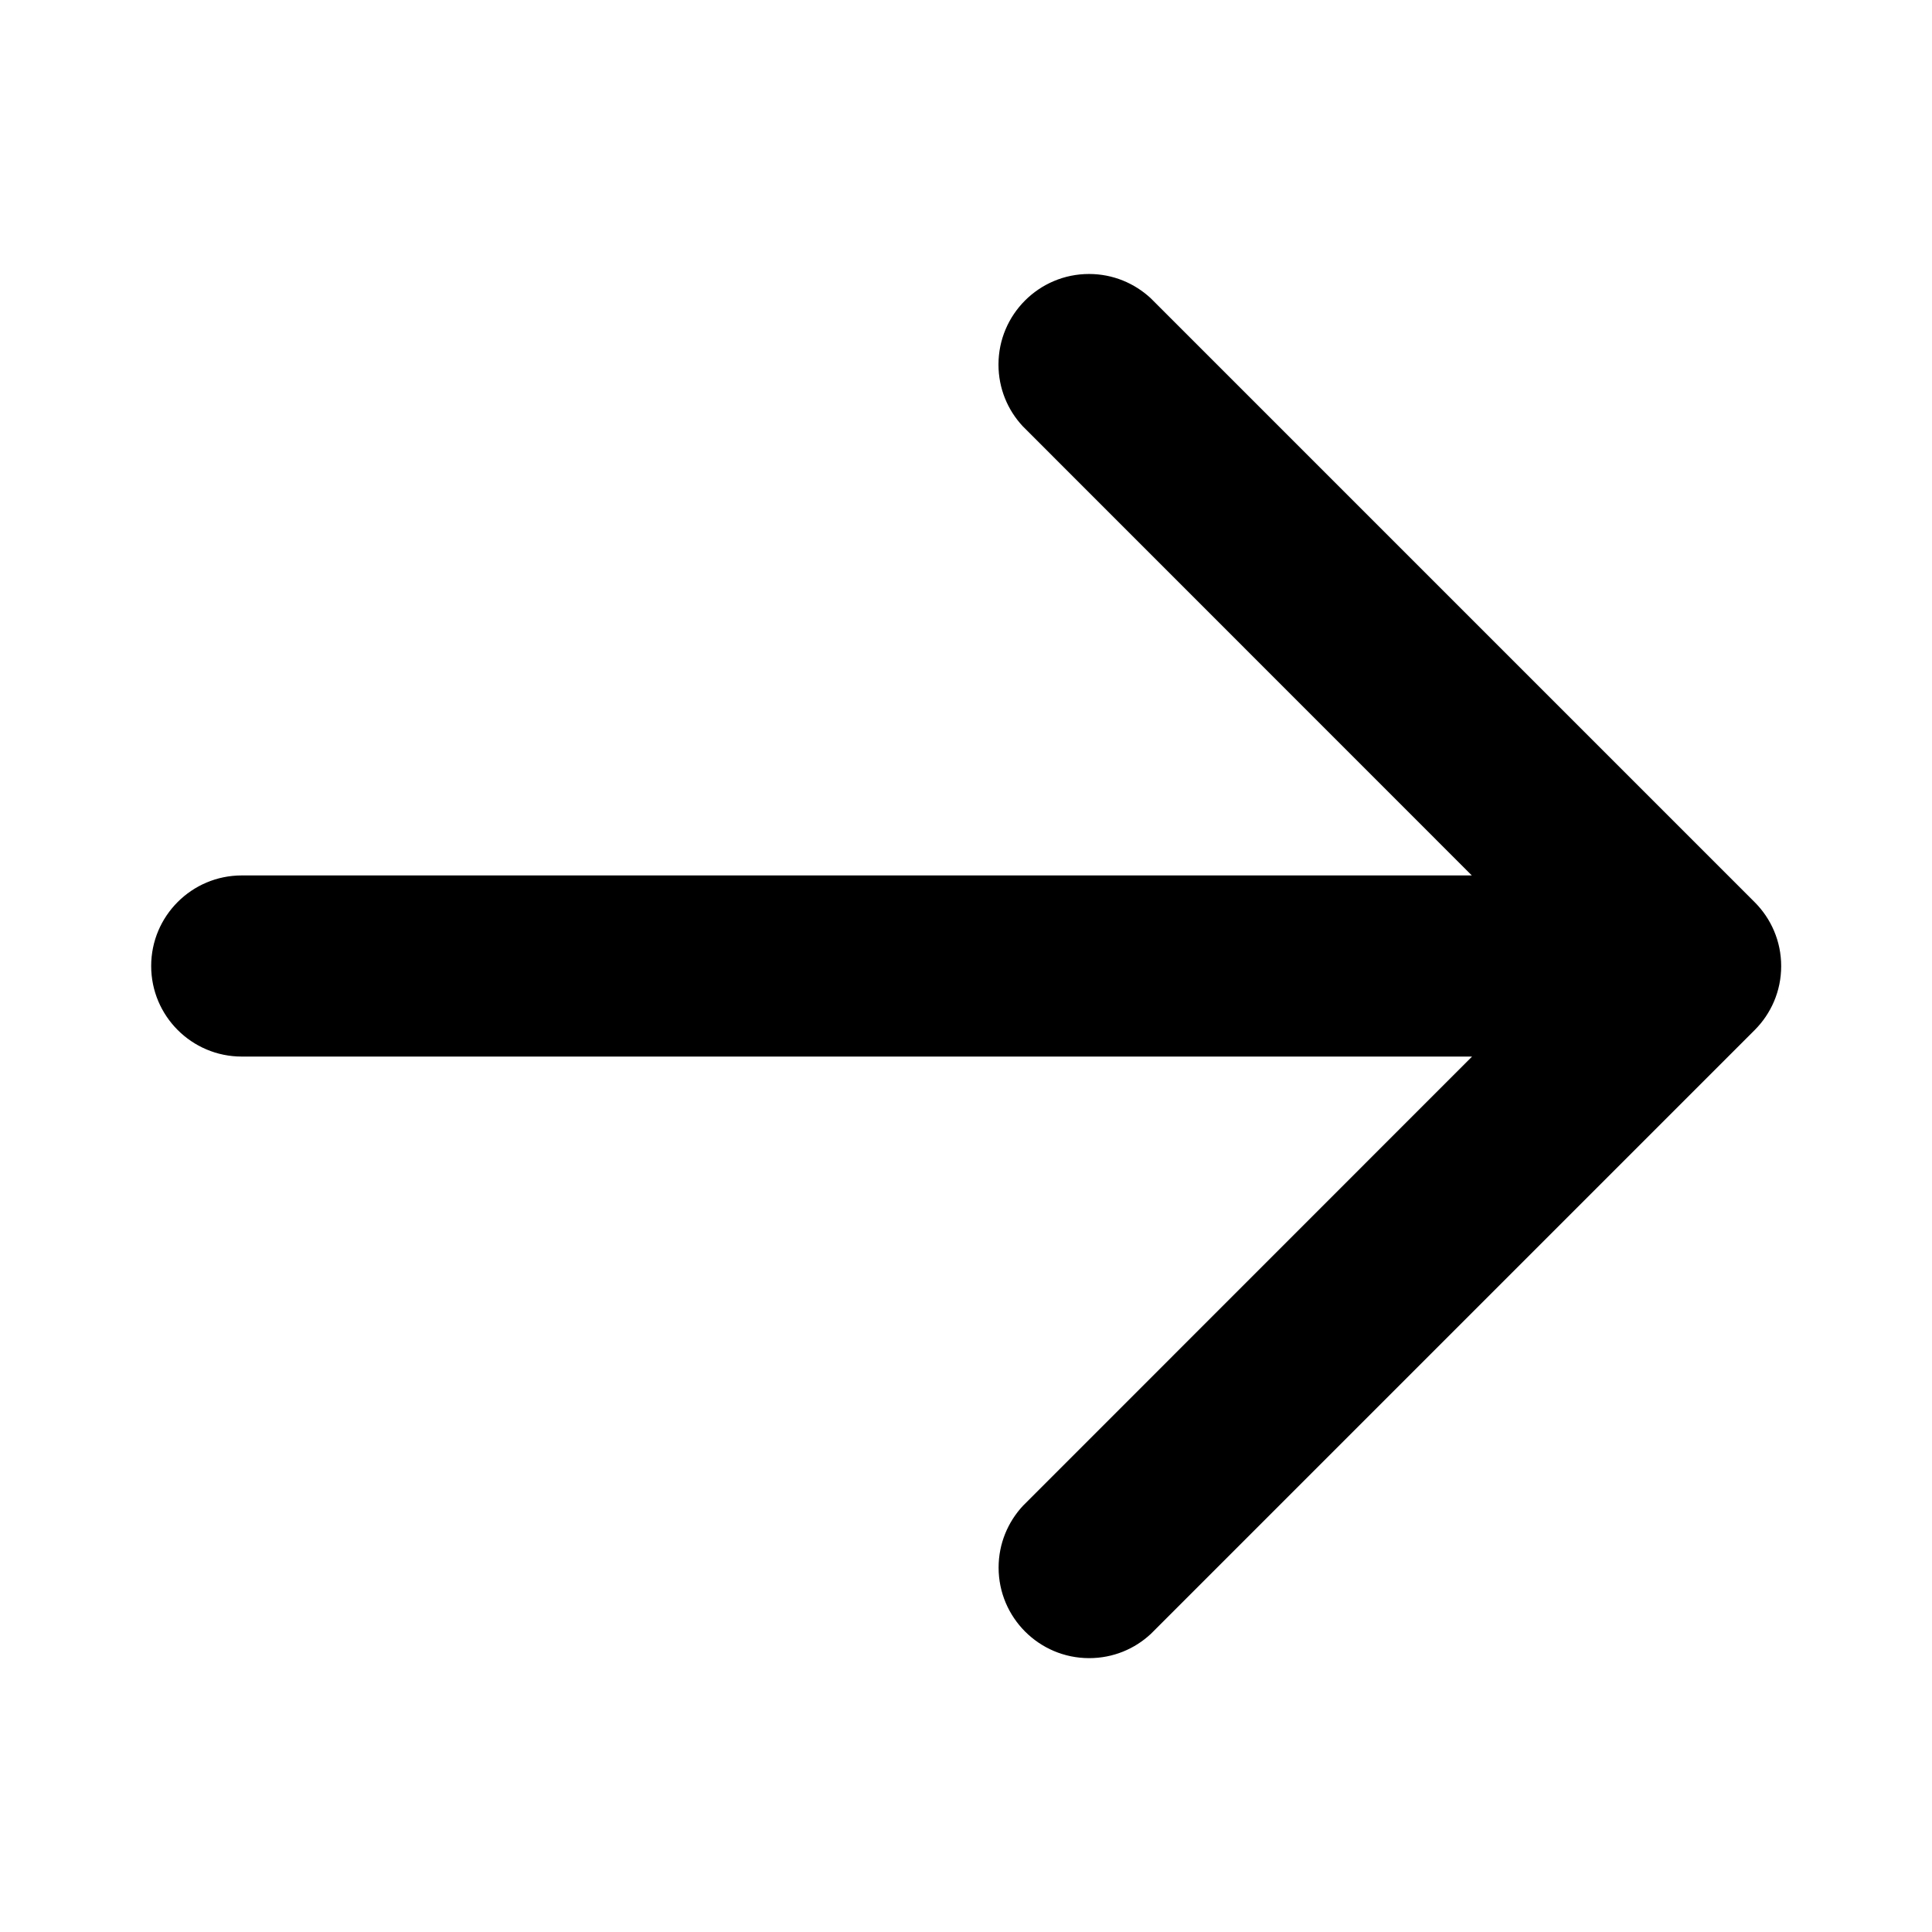 <svg version="1.1" xmlns="http://www.w3.org/2000/svg" width="16" height="16" viewBox="0 0 16 16">
<title>arrow-right</title>
<path d="M2 7.25h10.189l-3.719-3.72c-0.125-0.134-0.201-0.313-0.201-0.511 0-0.414 0.336-0.75 0.75-0.75 0.198 0 0.378 0.077 0.512 0.202l-0-0 5 5c0.136 0.136 0.22 0.323 0.22 0.53s-0.084 0.394-0.22 0.53l-5 5c-0.134 0.125-0.313 0.201-0.511 0.201-0.414 0-0.75-0.336-0.75-0.75 0-0.198 0.077-0.378 0.202-0.512l-0 0 3.719-3.72h-10.189c-0.414 0-0.75-0.336-0.75-0.75s0.336-0.75 0.75-0.75v0z"></path>
</svg>
